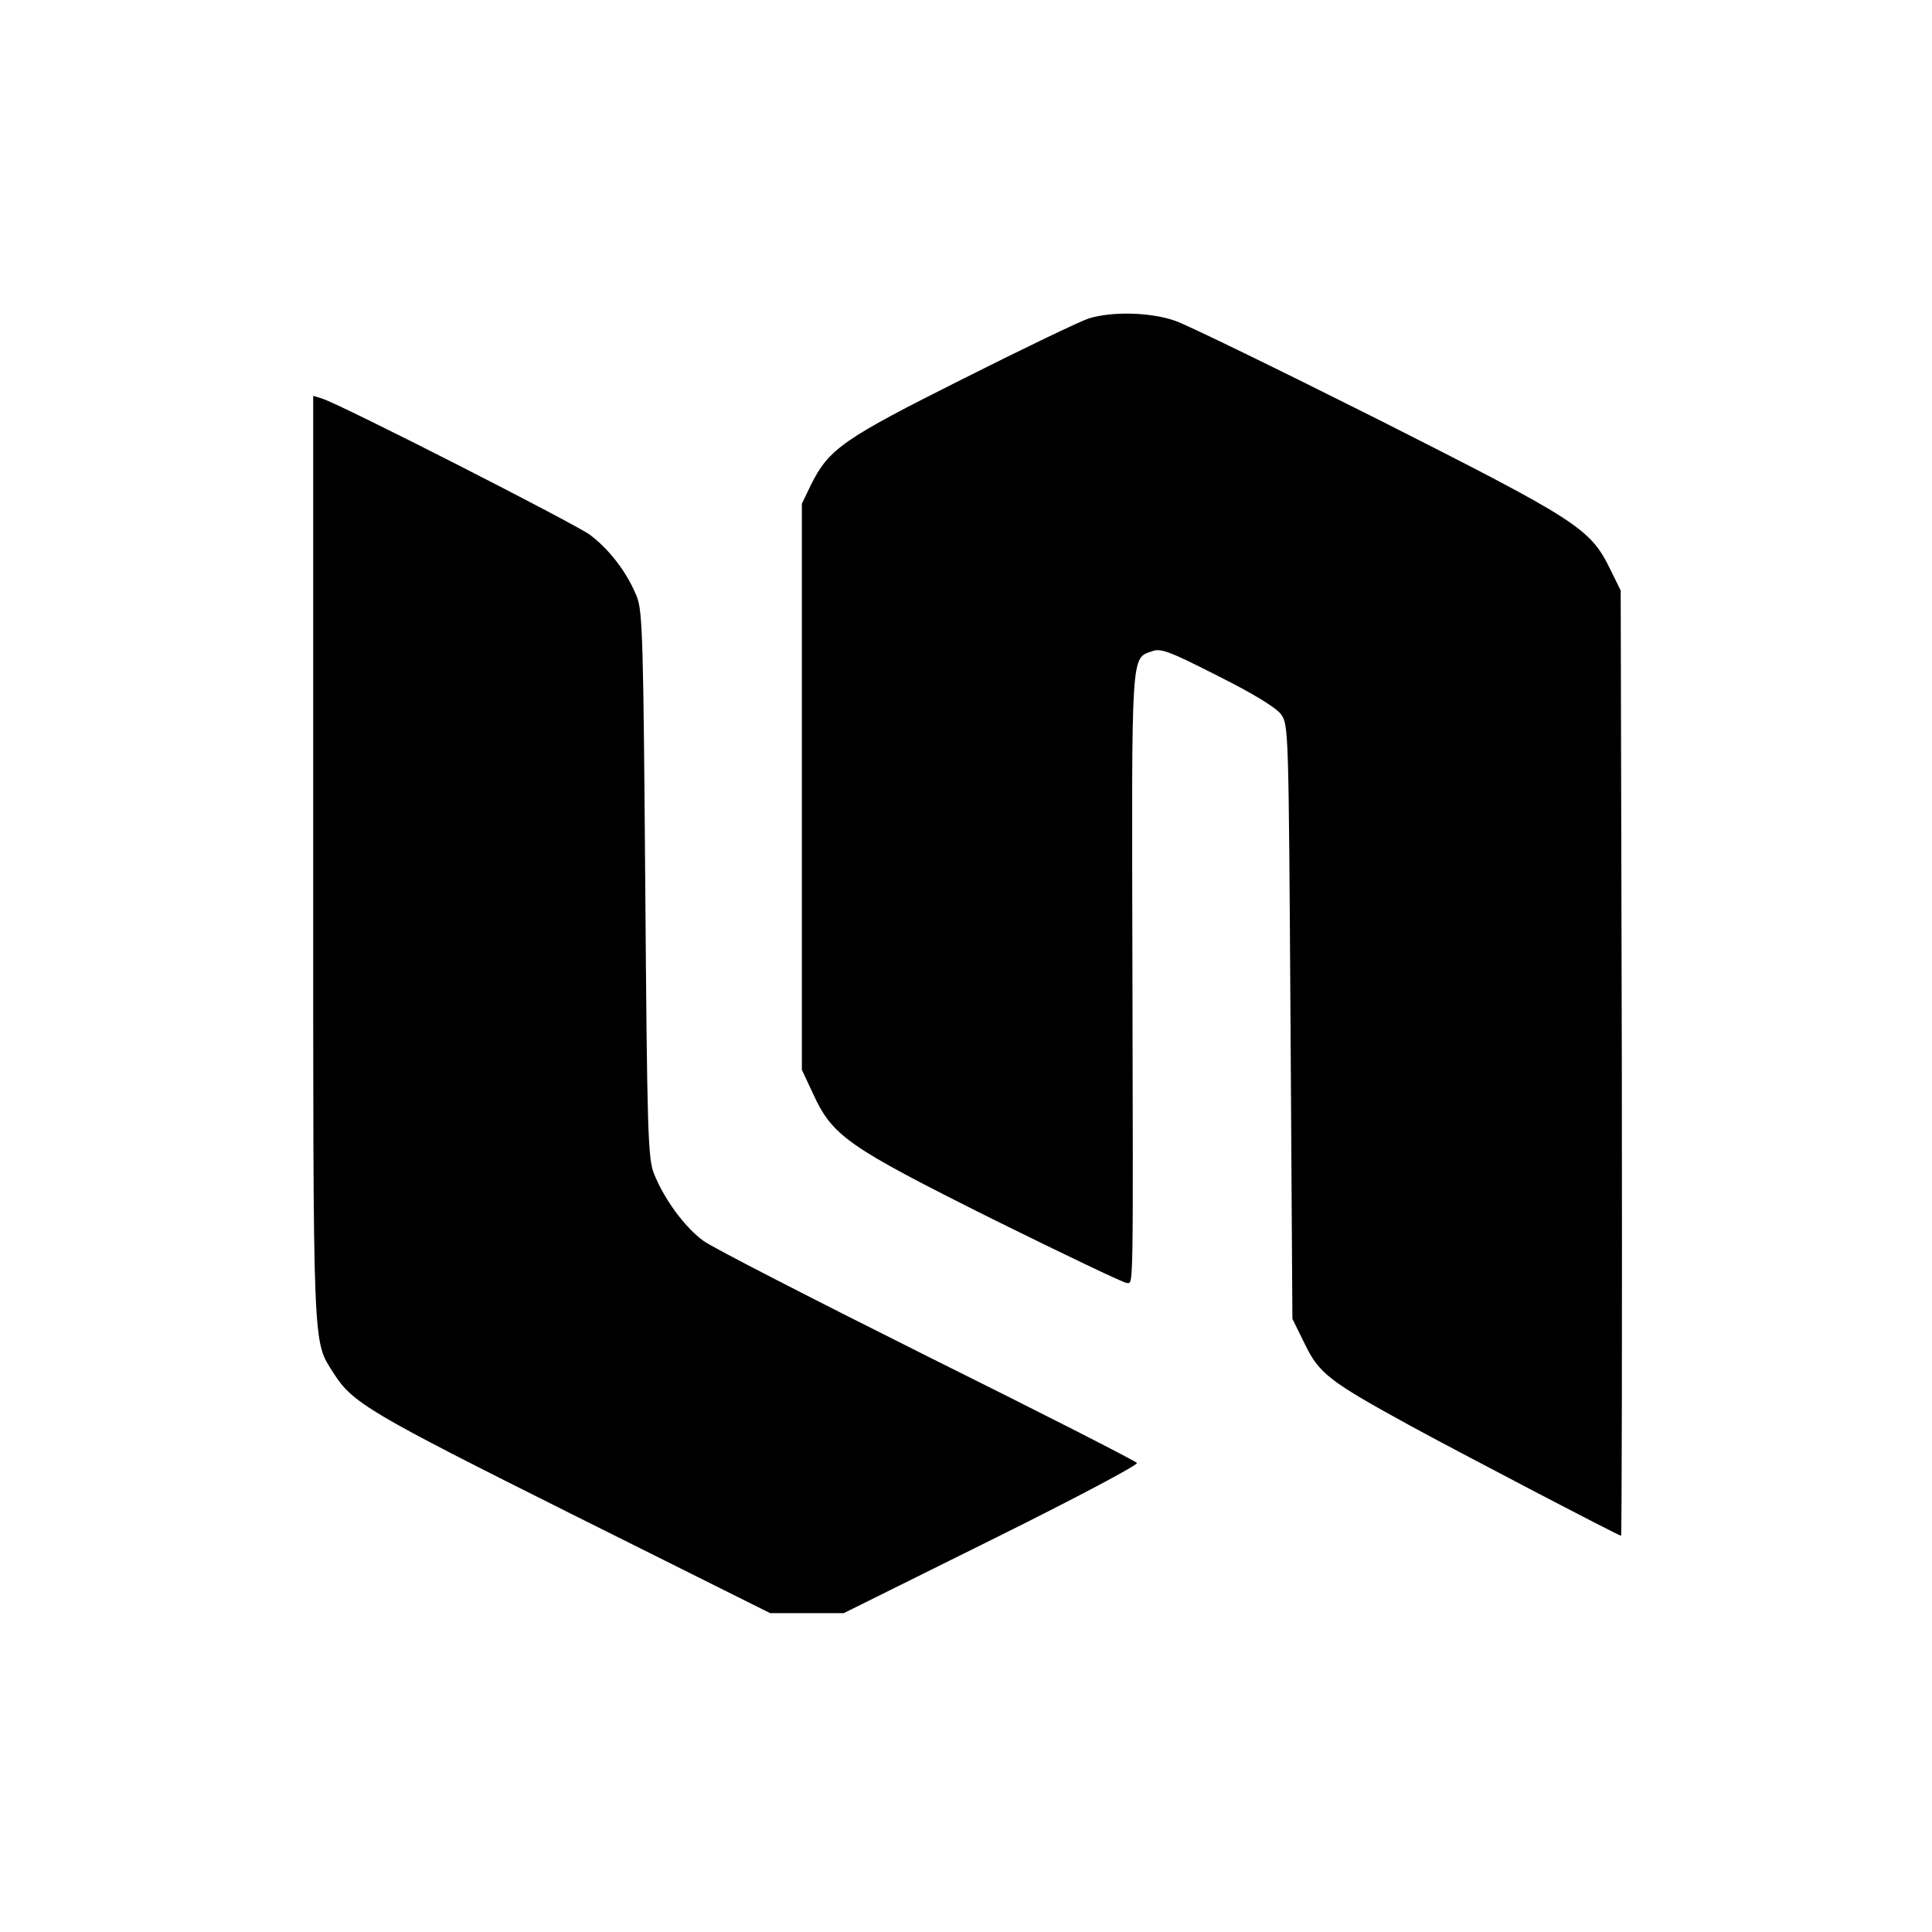 <?xml version="1.0" standalone="no"?>
<!DOCTYPE svg PUBLIC "-//W3C//DTD SVG 20010904//EN"
 "http://www.w3.org/TR/2001/REC-SVG-20010904/DTD/svg10.dtd">
<svg version="1.0" xmlns="http://www.w3.org/2000/svg"
 width="512pt" height="512pt" viewBox="0 0 512 512"
 preserveAspectRatio="xMidYMid meet">
<g transform="translate(0,512) scale(0.1,-0.1)"
fill="#000000" stroke="none">
<path d="M2885 4276 c-22 -7 -172 -79 -333 -160 -317 -159 -355 -185 -403
-281 l-24 -50 0 -750 0 -750 29 -62 c52 -114 91 -141 475 -333 188 -93 349
-170 357 -170 18 0 17 -44 15 855 -2 823 -4 800 52 819 23 9 46 0 174 -65 96
-48 154 -84 168 -102 20 -28 20 -45 25 -815 l5 -787 34 -69 c37 -76 66 -98
276 -213 126 -69 555 -293 561 -293 2 0 3 564 2 1253 l-3 1252 -28 57 c-53
108 -86 129 -614 396 -265 133 -507 251 -539 262 -66 23 -168 25 -229 6z"/>
<path d="M830 2847 c0 -1330 -2 -1277 54 -1366 50 -79 96 -106 632 -374 l525
-262 97 0 98 0 391 194 c216 107 390 199 386 204 -3 5 -252 132 -554 282 -302
151 -569 288 -594 306 -50 36 -105 111 -132 179 -16 41 -18 109 -23 765 -5
646 -7 724 -22 763 -26 65 -73 126 -125 165 -45 32 -661 346 -710 361 l-23 7
0 -1224z"/>
</g>
</svg>
